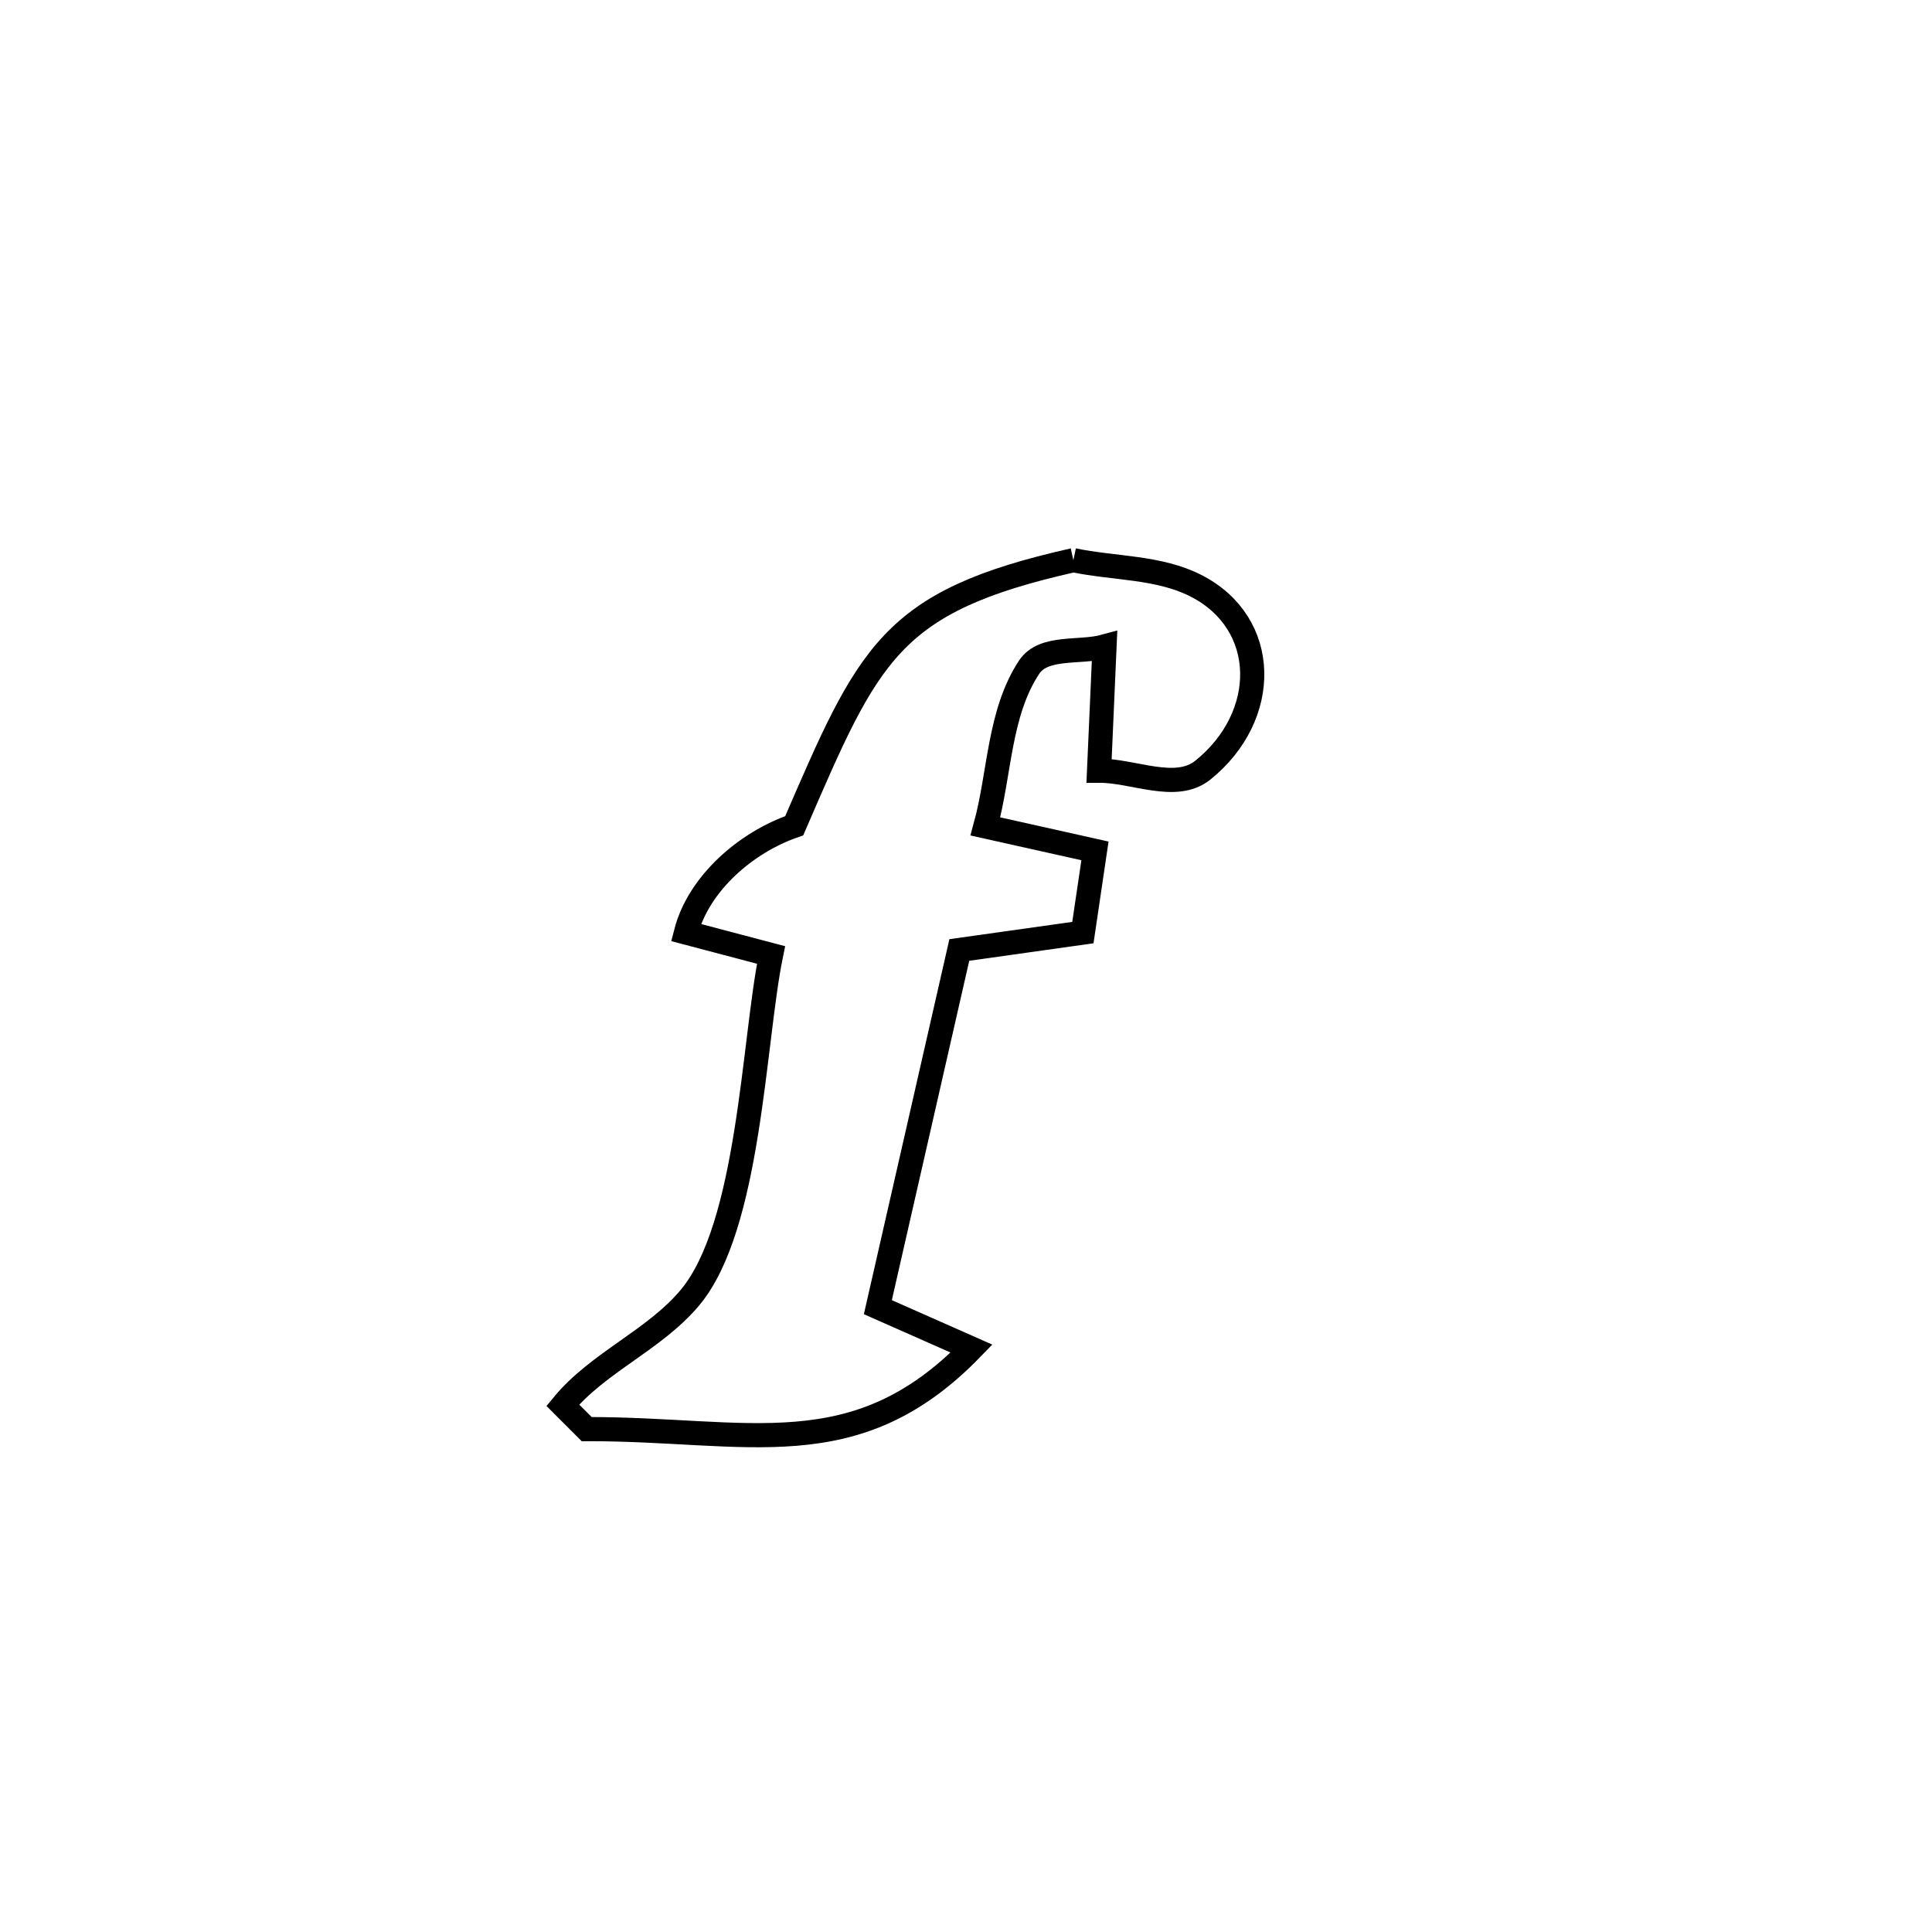 <svg xmlns="http://www.w3.org/2000/svg" viewBox="0.0 0.0 24.0 24.0" height="200px" width="200px"><path fill="none" stroke="black" stroke-width=".3" stroke-opacity="1.0"  filling="0" d="M13.334 6.959 L13.334 6.959 C13.842 7.065 14.394 7.04 14.856 7.276 C15.772 7.743 15.776 8.896 14.942 9.567 C14.607 9.837 14.083 9.572 13.653 9.574 L13.653 9.574 C13.676 9.06 13.699 8.545 13.721 8.031 L13.721 8.031 C13.409 8.116 12.964 8.018 12.785 8.287 C12.407 8.858 12.422 9.606 12.241 10.266 L12.241 10.266 C12.695 10.367 13.149 10.469 13.602 10.57 L13.602 10.57 C13.552 10.908 13.502 11.247 13.452 11.585 L13.452 11.585 C12.94 11.657 12.429 11.729 11.917 11.801 L11.917 11.801 C11.58 13.28 11.242 14.759 10.905 16.238 L10.905 16.238 C11.293 16.409 11.681 16.581 12.069 16.753 L12.069 16.753 C10.623 18.243 9.296 17.749 7.288 17.753 L7.288 17.753 C7.189 17.654 7.09 17.555 6.991 17.456 L6.991 17.456 C7.428 16.924 8.125 16.65 8.568 16.123 C9.313 15.24 9.358 12.936 9.578 11.863 L9.578 11.863 C9.225 11.77 8.873 11.677 8.521 11.584 L8.521 11.584 C8.678 10.974 9.27 10.462 9.866 10.258 L9.866 10.258 C10.796 8.107 11.052 7.472 13.334 6.959 L13.334 6.959"></path></svg>